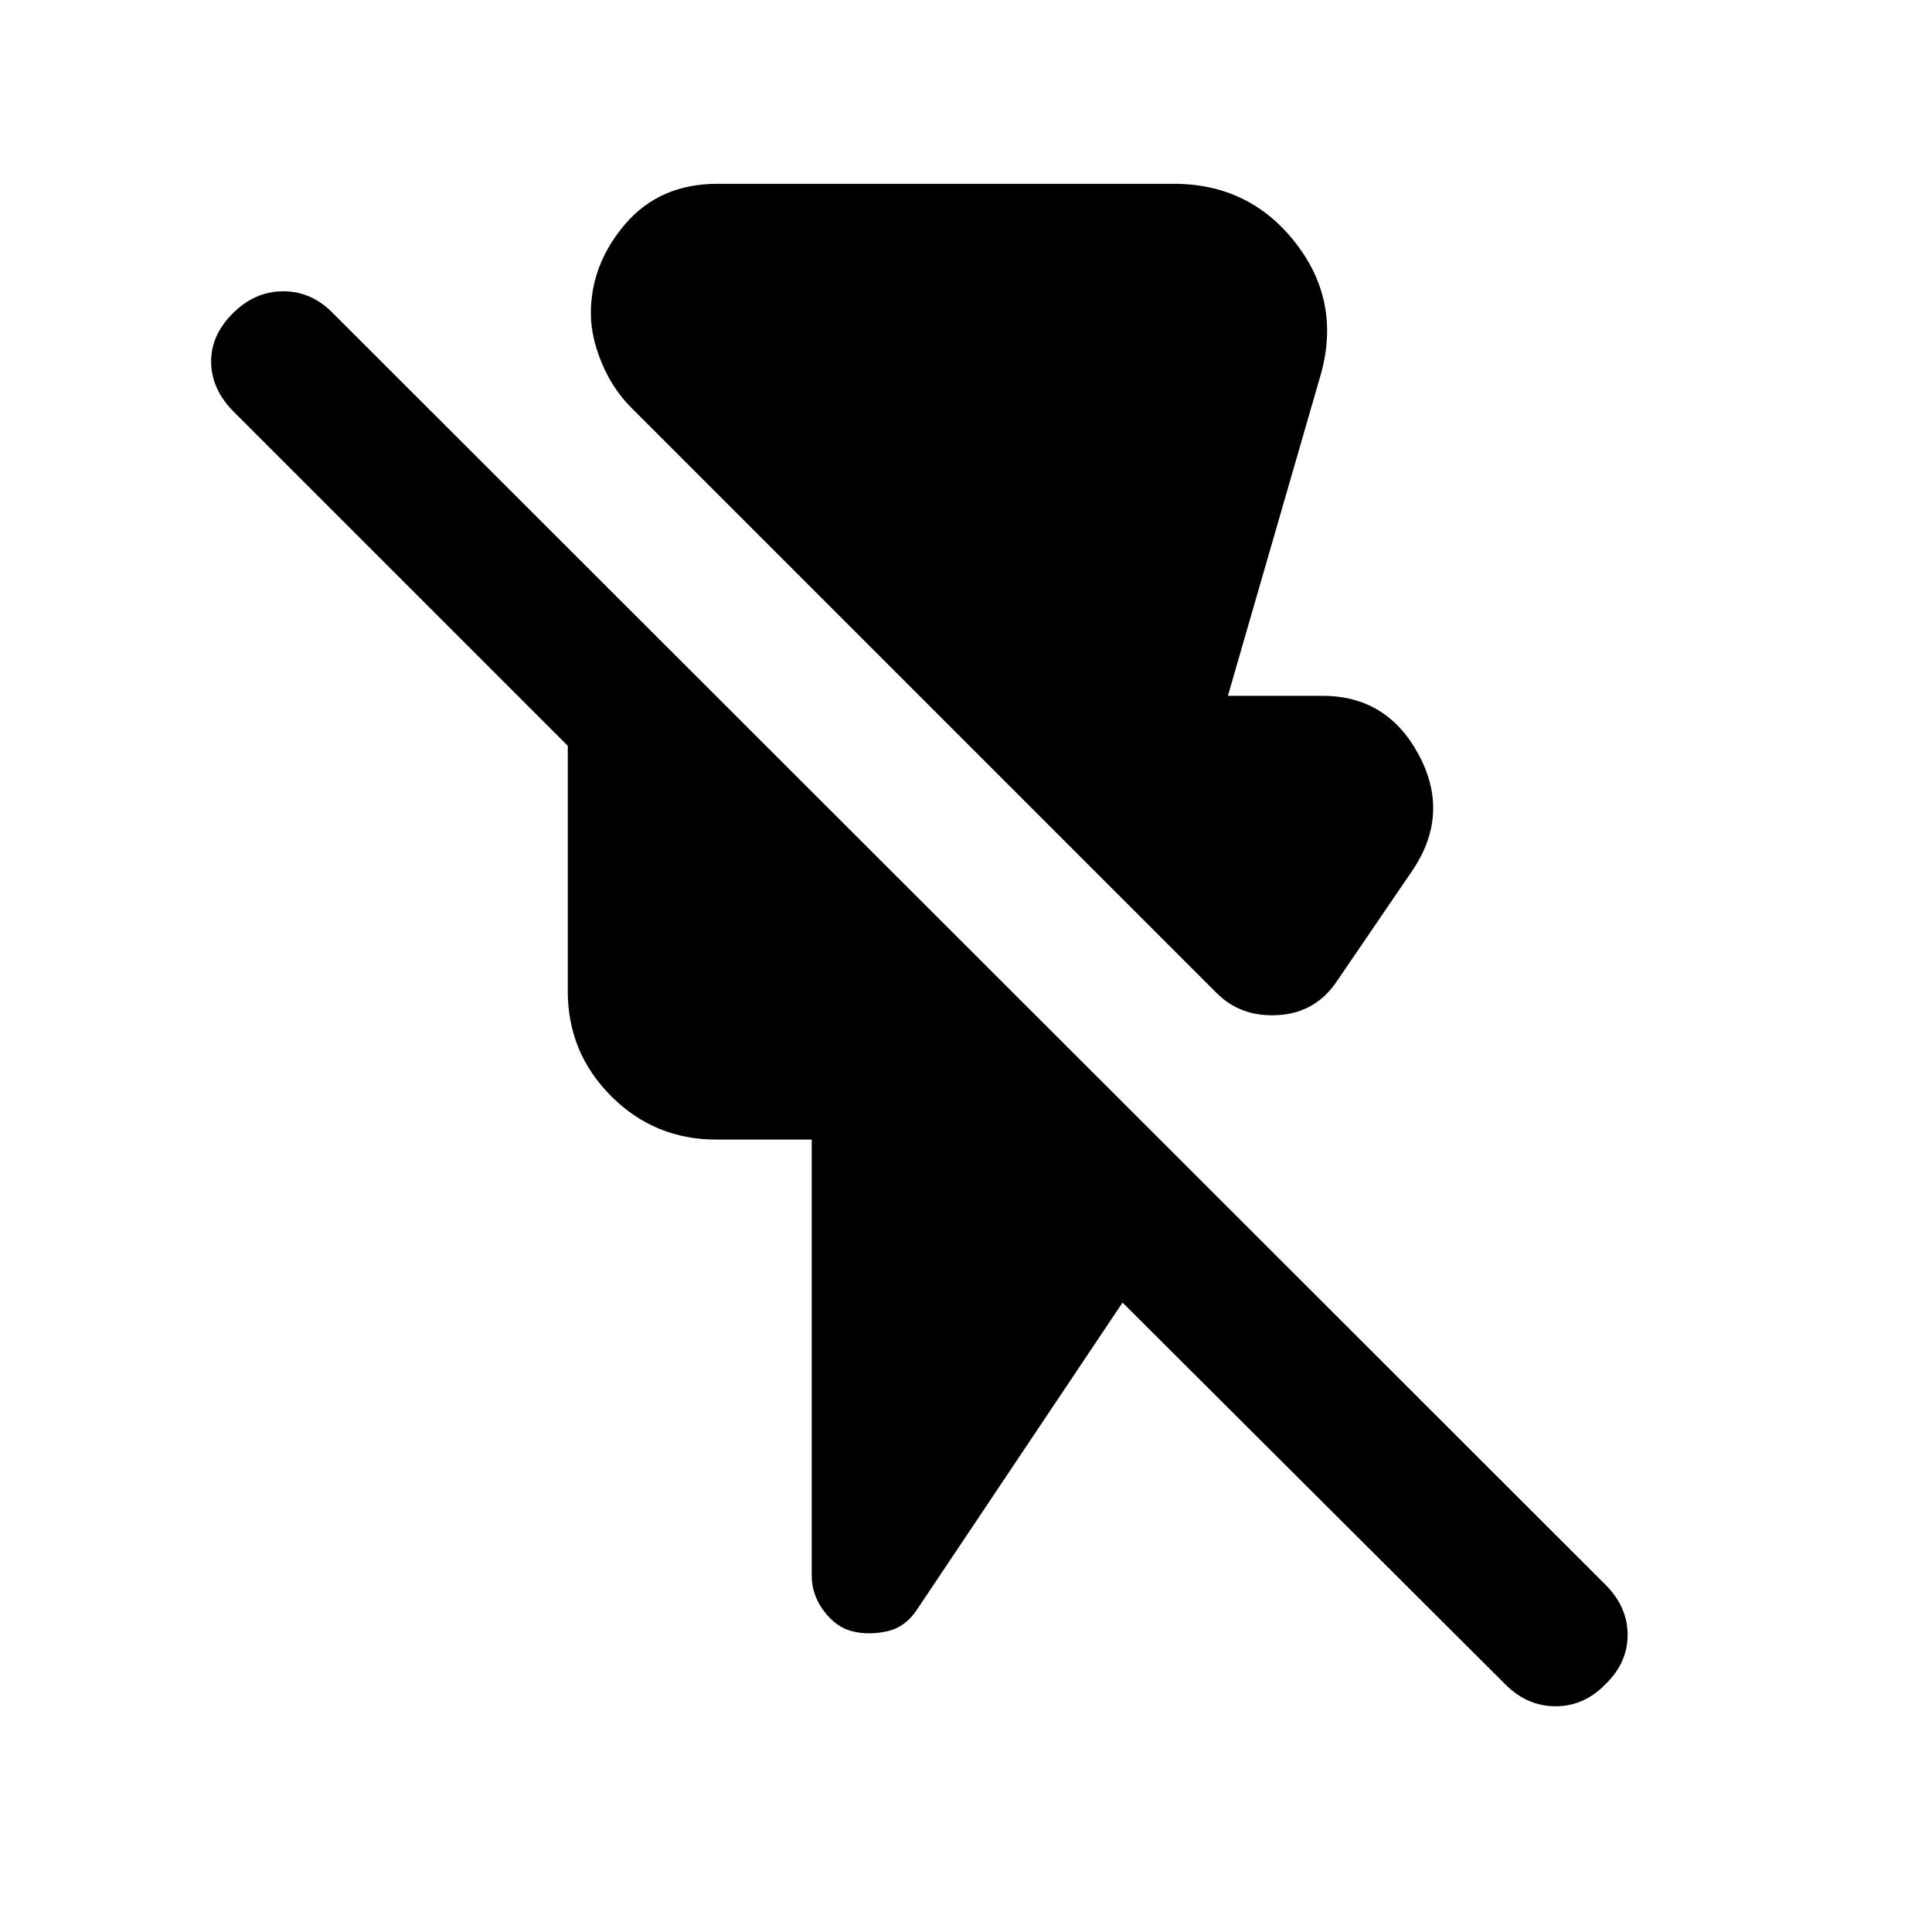 <svg xmlns="http://www.w3.org/2000/svg" height="20" viewBox="0 -960 960 960" width="20"><path d="m604.57-466.54-291-291q-9.24-9.24-14.61-22.22-5.37-12.98-5.37-24.56 0-24.4 17.11-44.38 17.1-19.97 45.91-19.97H583.2q37.91 0 60.82 29.71 22.92 29.72 11.76 66.79l-45.65 157.93h47.11q32.13 0 47.83 29.49 15.69 29.49-3.46 57.6L664.67-473q-10.49 16.1-29.21 17.37-18.72 1.26-30.89-10.91Zm143.55 343.62L557.78-312.76 456.24-161.08q-5.96 9.47-15.15 11.58-9.2 2.11-17.39.13-8.2-1.98-14.29-10.07-6.08-8.09-6.08-17.76v-216.56h-47.5q-30.57 0-52.14-21.56-21.56-21.57-21.56-52.14v-121.95L116.15-755.39q-10.98-10.98-11.23-24.45-.25-13.46 10.73-24.44t25.11-10.98q14.14 0 24.78 10.98l632.15 631.66q11.07 11.05 11.07 24.95 0 13.9-10.98 24.52-10.64 10.98-24.78 10.98-14.13 0-24.88-10.75Z"/></svg>